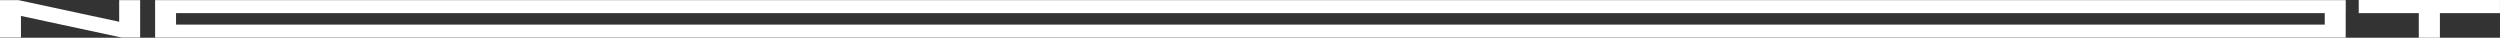 <svg width="265" height="4" viewBox="0 0 265 4" fill="none" xmlns="http://www.w3.org/2000/svg">
<rect x="0" y="0" width="265" height="4" fill="#333333" stroke="none"/>
<path d="M12.633 0.013H14.855V3.982H12.907L2.221 1.689V3.982H0V0.013H1.948L12.633 2.306V0.013ZM248.644 1.393V2.607V3.985H18.573L16.442 3.982V0.013H18.663L246.427 0.015L248.648 0.013V0.015V1.393H248.644ZM246.423 1.393H18.66V2.607H246.423V1.393ZM265 0H250.025V1.391H256.392V4H258.63V1.391H264.997V0H265Z" fill="white"/>
</svg>
